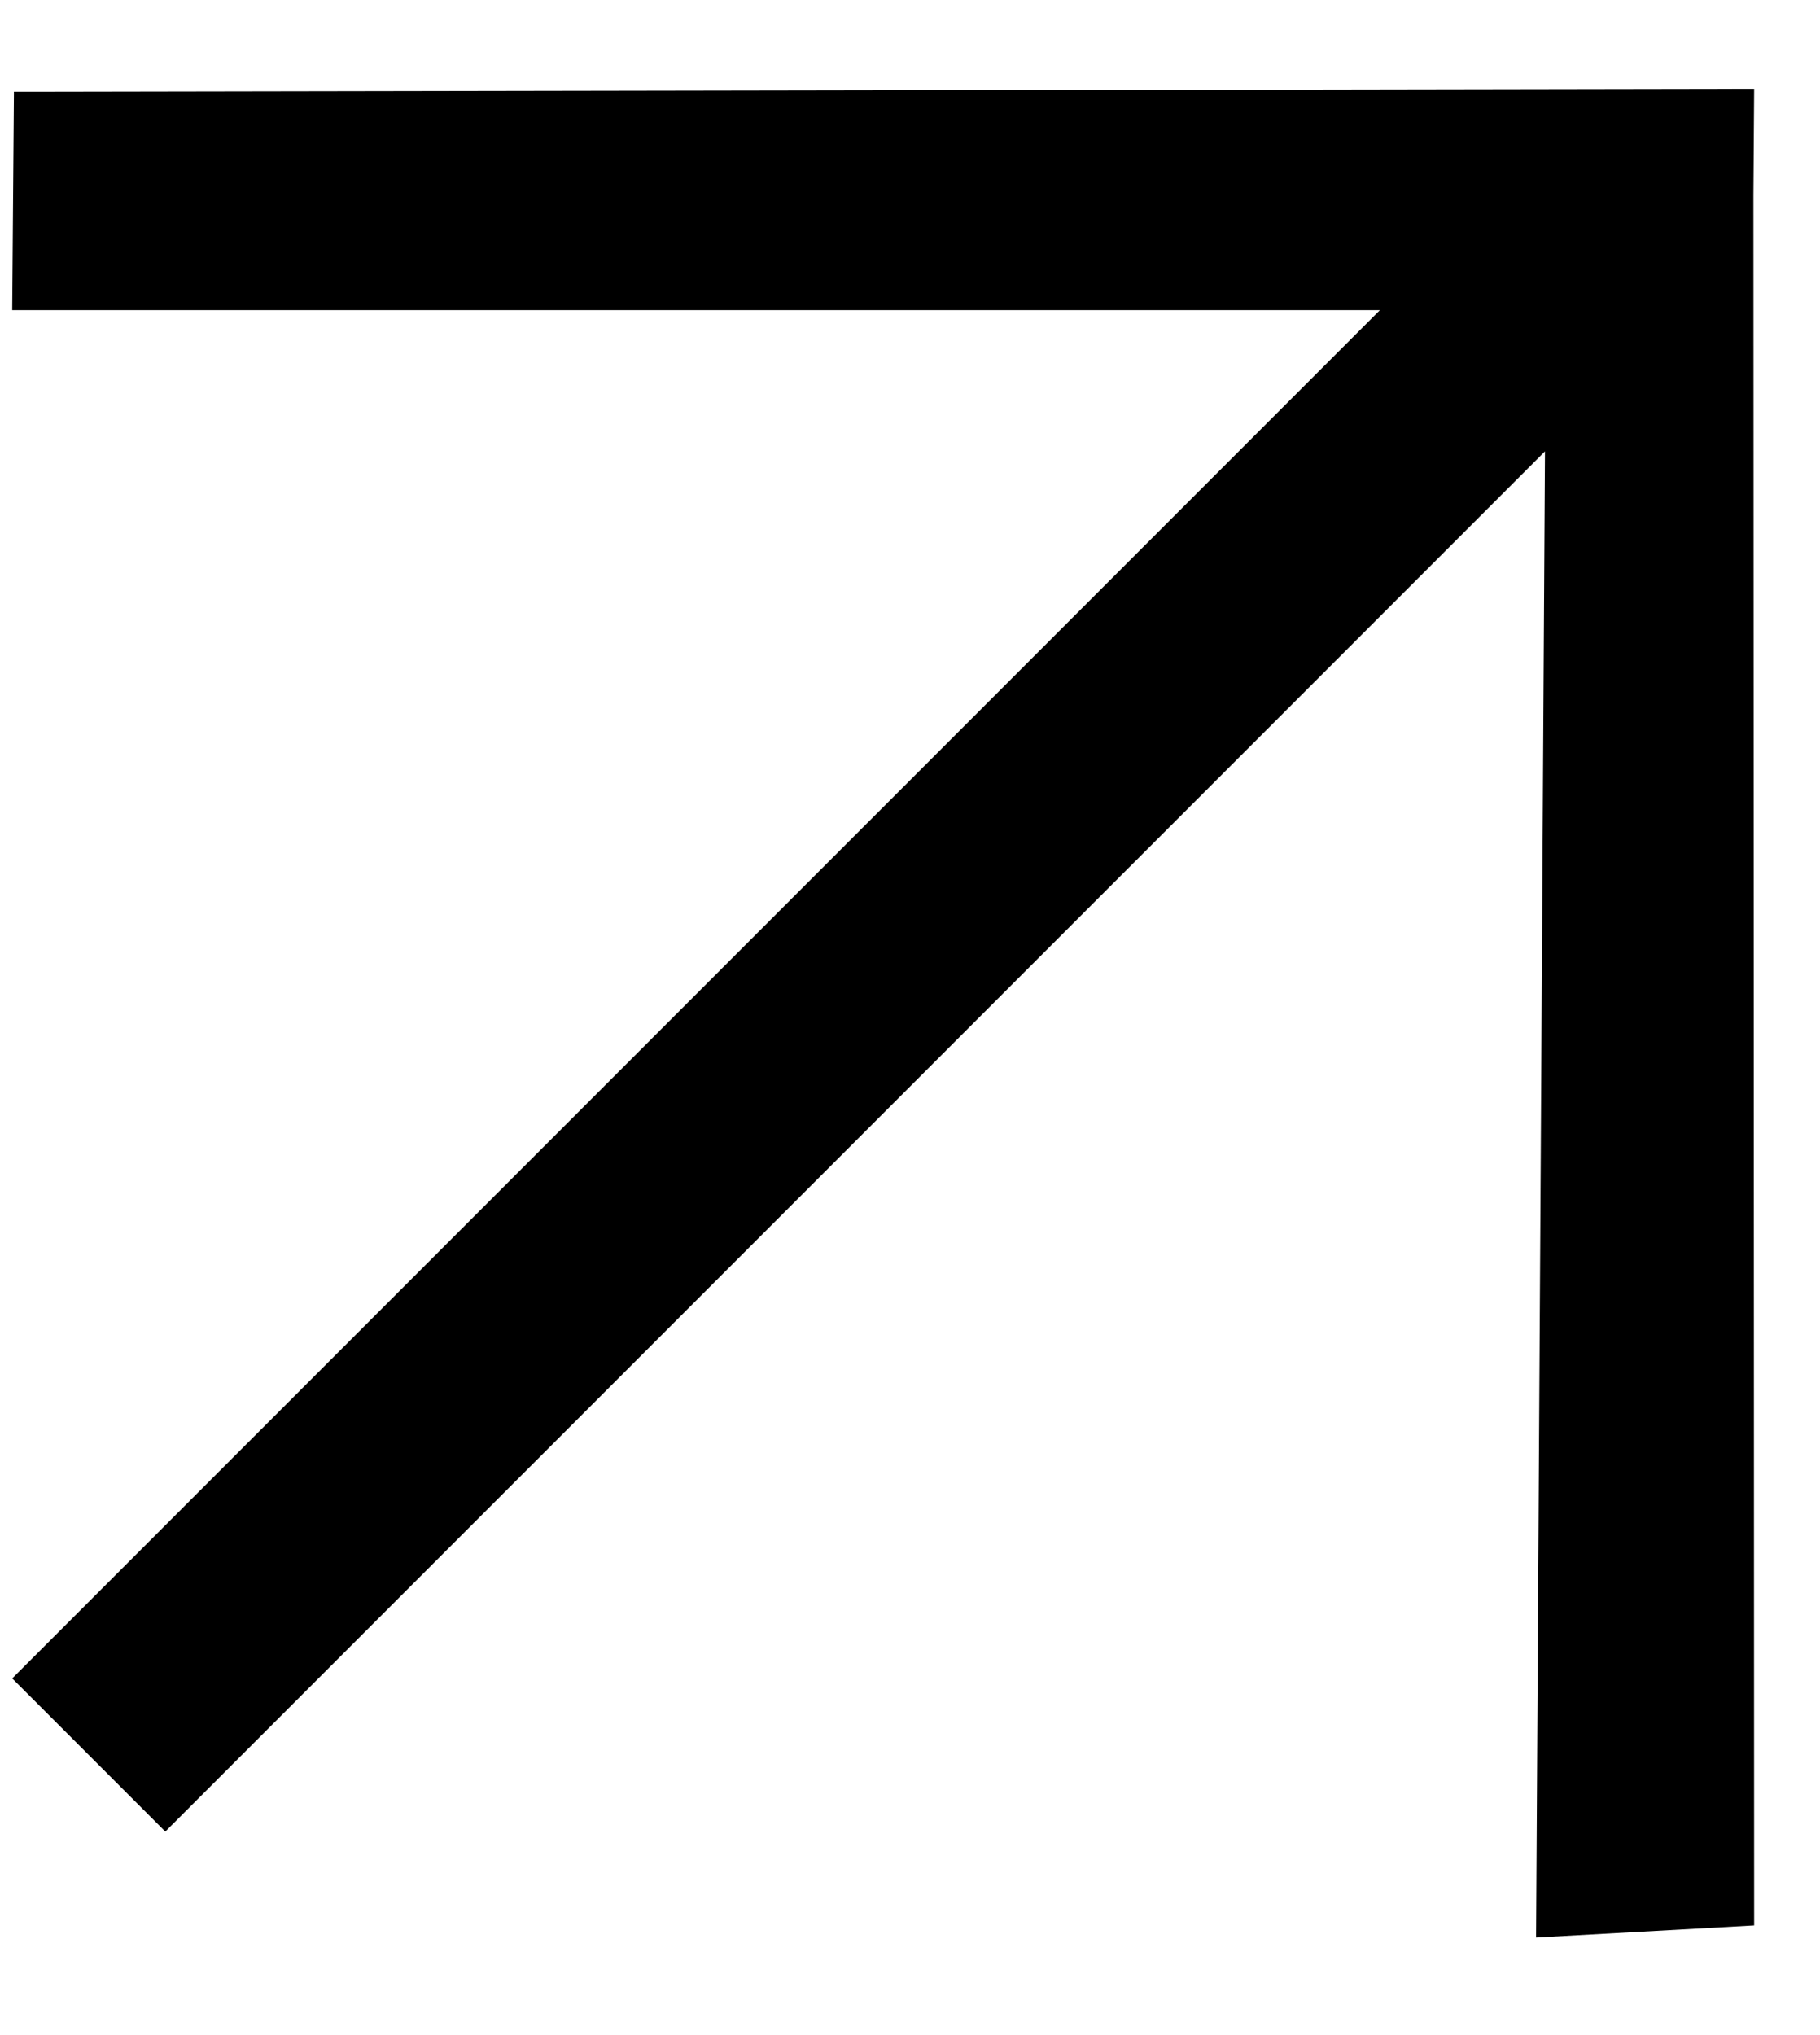 <svg width="17" height="19" xmlns="http://www.w3.org/2000/svg"><path d="M16.385 17.976l-.007-16.153.007-.994L.13.857.114 2.896h12.775L.114 15.67l1.43 1.43L14.431 4.214l-.083 13.875z" fill-rule="evenodd"/></svg>
